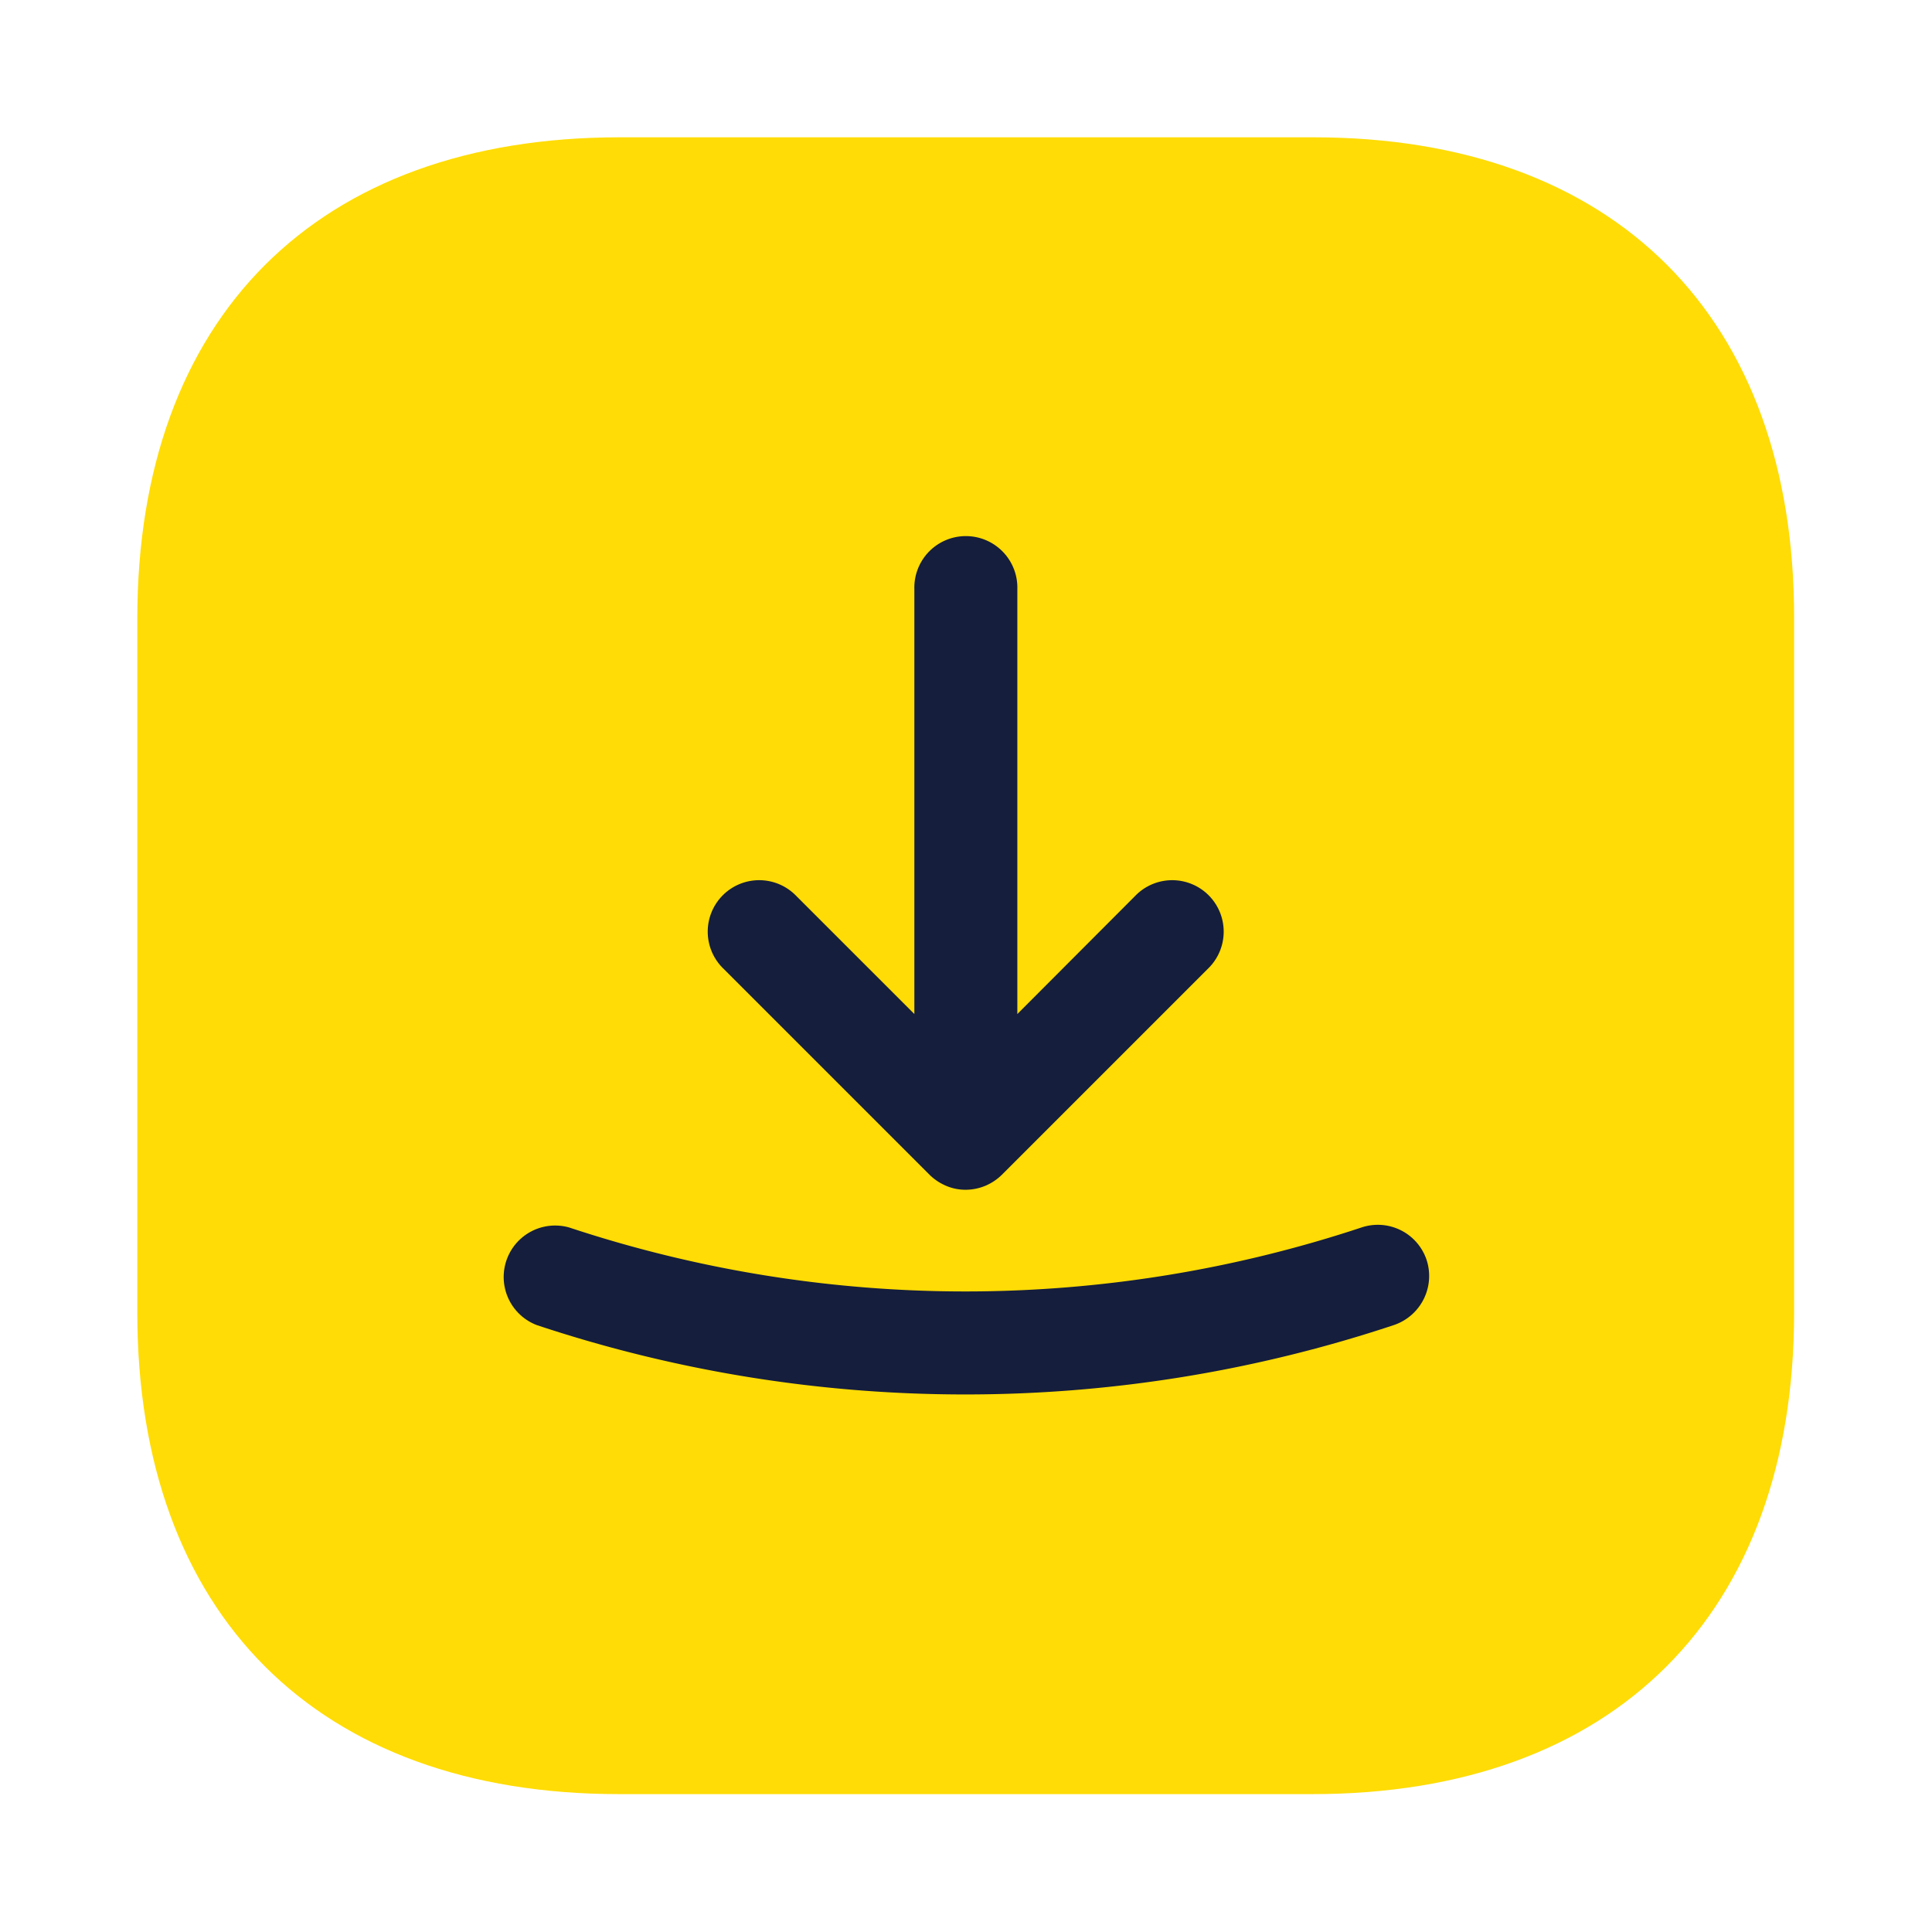 <svg xmlns="http://www.w3.org/2000/svg" width="47.334" height="47.334" viewBox="0 0 47.334 47.334">
  <g id="vuesax_bulk_receive-square" data-name="vuesax/bulk/receive-square" transform="translate(-748 -380)">
    <g id="receive-square" transform="translate(748 380)">
      <path id="Vector" d="M0,0H47.334V47.334H0Z" fill="none" opacity="0"/>
      <path id="Vector-2" data-name="Vector" d="M28.812,0H11.817C4.406,0,0,4.406,0,11.8V28.792c0,7.391,4.406,11.8,11.8,11.8H28.792c7.391,0,11.8-4.406,11.8-11.8V11.8C40.609,4.406,36.2,0,28.812,0Z" transform="translate(3.364 3.364)" fill="#ffdc05"/>
      <g id="Group" transform="translate(12.295 13.17)">
        <path id="Vector-3" data-name="Vector" d="M5.412,15.61a1.305,1.305,0,0,0,.4.269,1.207,1.207,0,0,0,.488.1,1.267,1.267,0,0,0,.488-.1,1.305,1.305,0,0,0,.4-.269l5.046-5.046a1.261,1.261,0,1,0-1.783-1.783L7.565,11.674V1.262a1.262,1.262,0,1,0-2.523,0V11.674L2.149,8.781A1.261,1.261,0,1,0,.366,10.564Z" transform="translate(5.065)" fill="#151e3c"/>
        <path id="Vector-4" data-name="Vector" d="M22.656.855a1.26,1.26,0,0,0-1.6-.791,30.839,30.839,0,0,1-19.4,0A1.261,1.261,0,0,0,.855,2.453a33.212,33.212,0,0,0,10.5,1.7,33.213,33.213,0,0,0,10.5-1.7A1.269,1.269,0,0,0,22.656.855Z" transform="translate(0 16.841)" fill="#151e3c"/>
      </g>
    </g>
  </g>
</svg>
